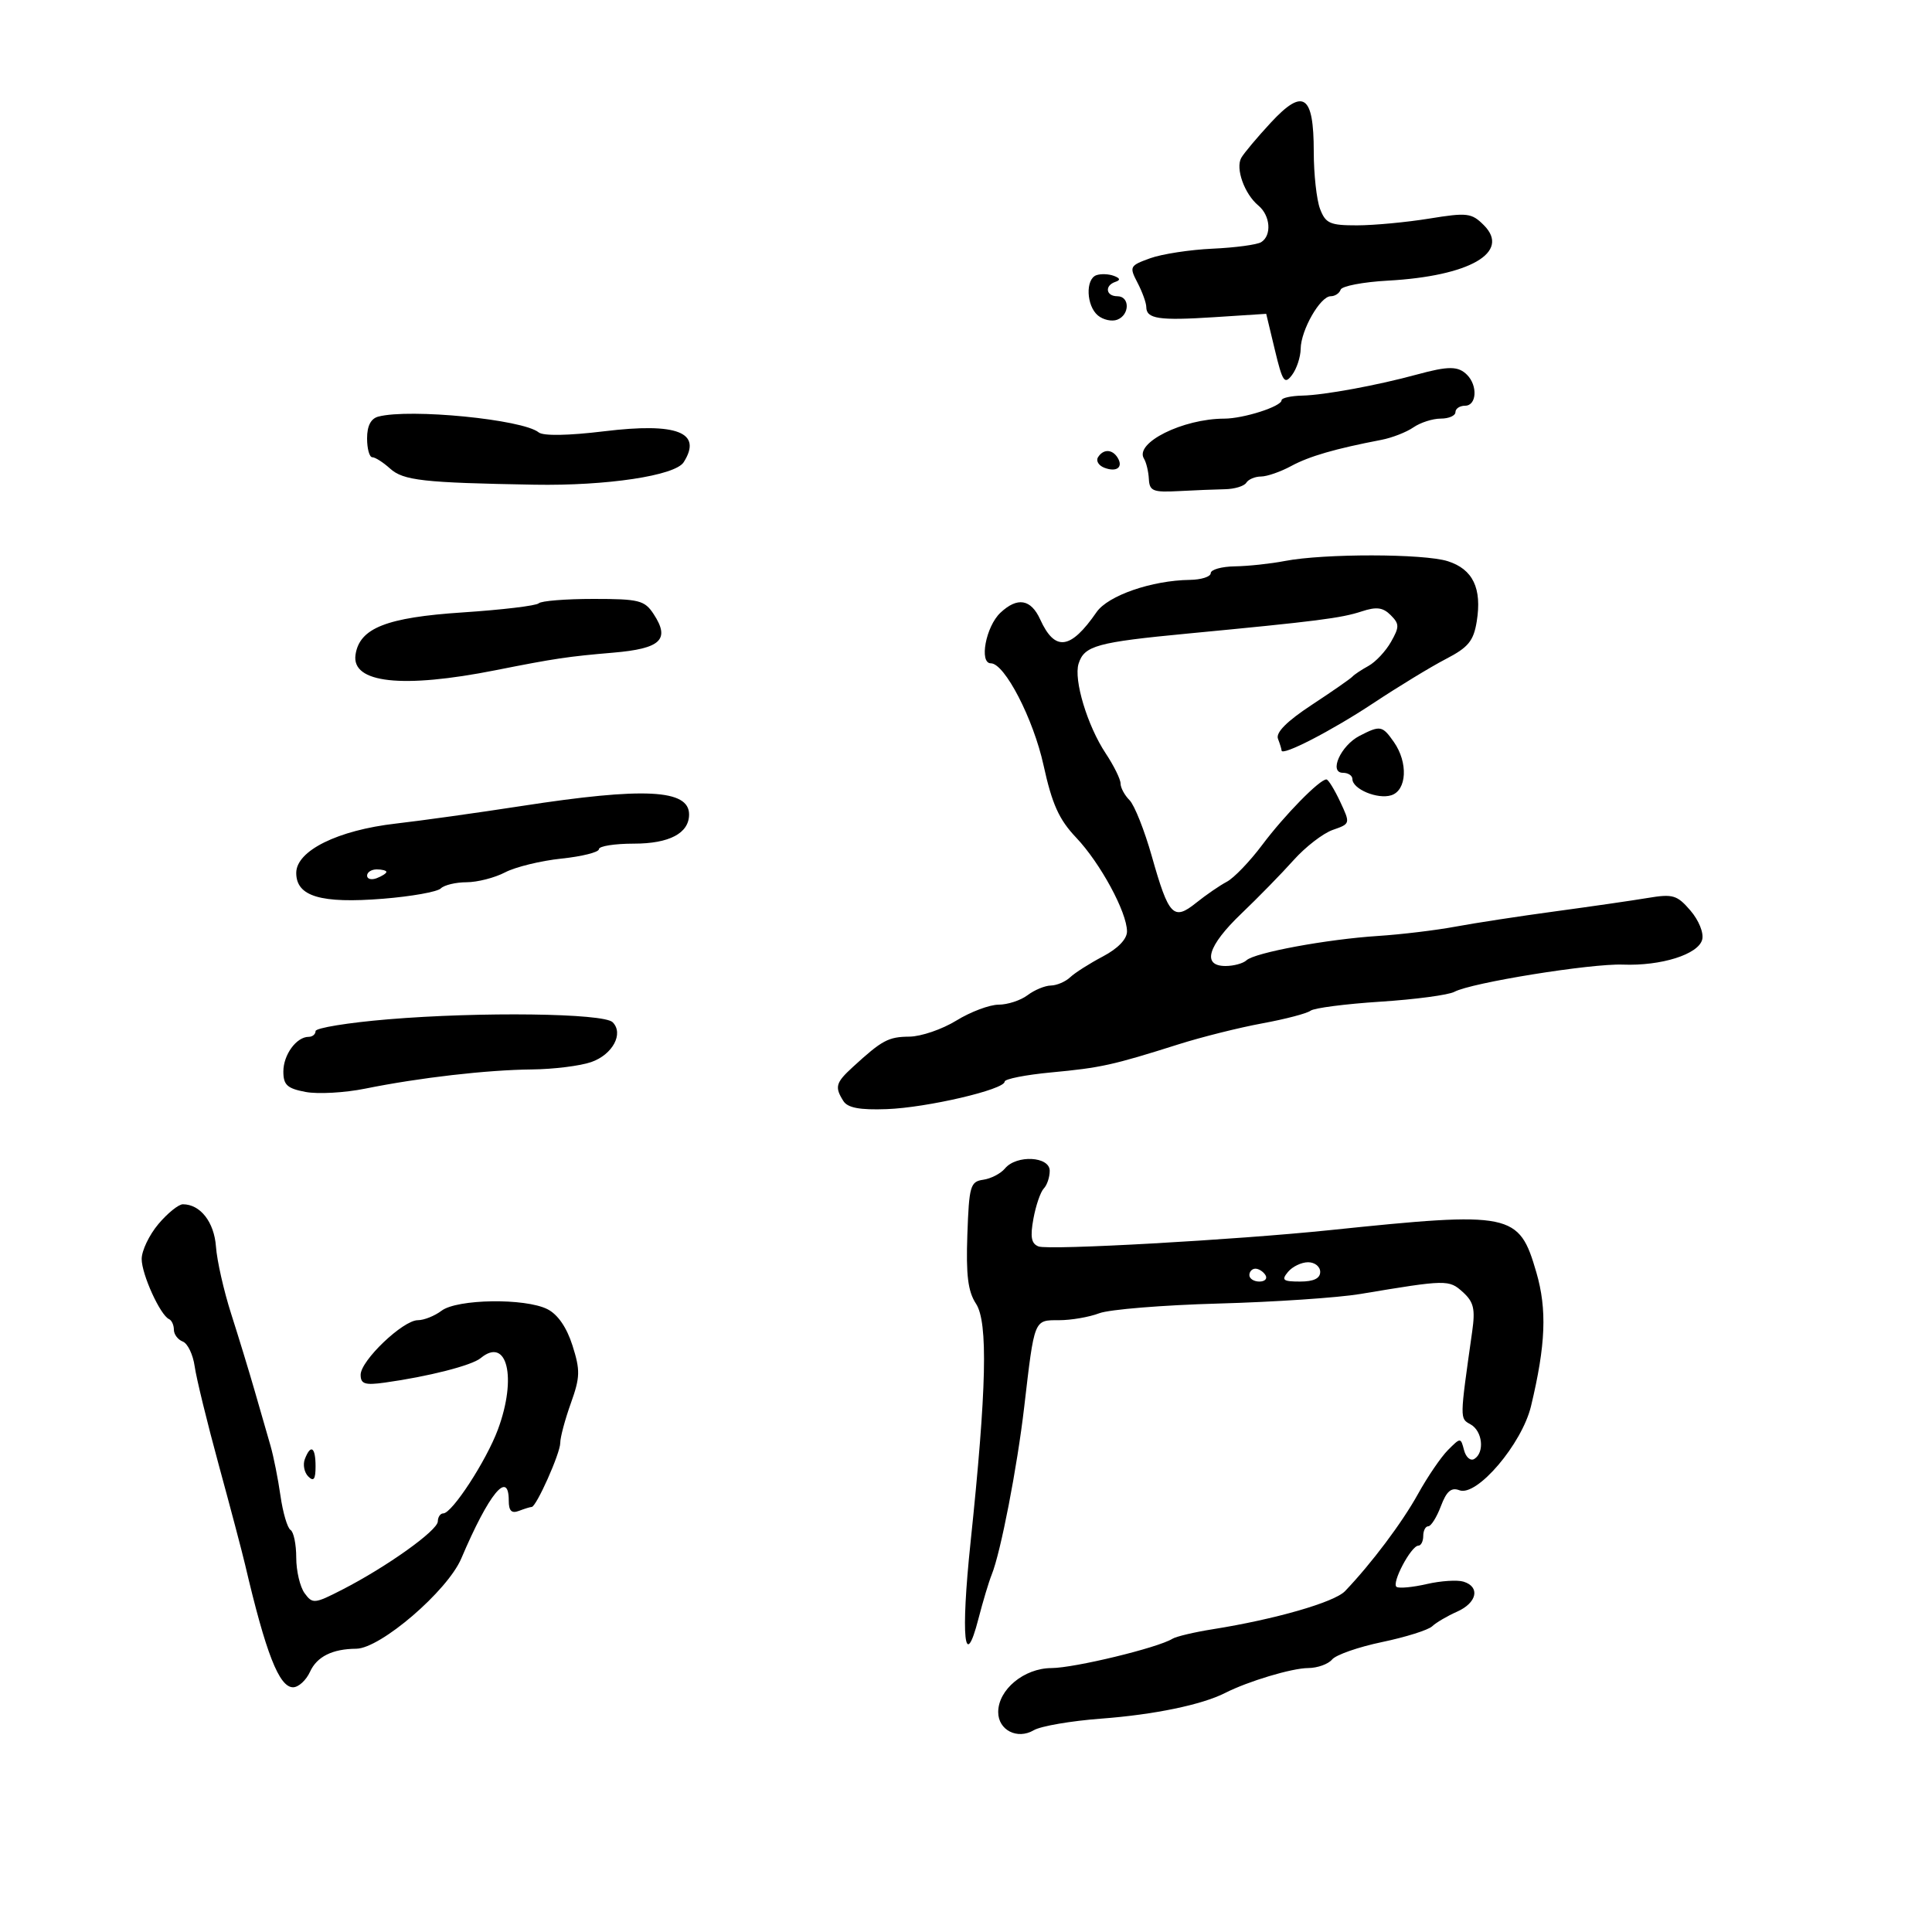 <svg xmlns="http://www.w3.org/2000/svg" width="300" height="300" viewBox="0 0 300 300" version="1.1">
	<path d="M 197.337 19.038 C 195.227 21.314, 193.160 23.776, 192.745 24.509 C 191.815 26.150, 193.237 30.121, 195.396 31.914 C 197.271 33.470, 197.508 36.568, 195.832 37.604 C 195.190 38.001, 191.793 38.456, 188.284 38.615 C 184.775 38.775, 180.412 39.445, 178.590 40.104 C 175.413 41.253, 175.332 41.410, 176.632 43.901 C 177.377 45.330, 177.990 47.025, 177.994 47.667 C 178.004 49.516, 179.950 49.808, 188.558 49.251 L 196.616 48.730 197.963 54.344 C 199.153 59.306, 199.462 59.758, 200.623 58.229 C 201.345 57.278, 201.951 55.444, 201.968 54.154 C 202.008 51.249, 205.010 46, 206.632 46 C 207.293 46, 207.986 45.542, 208.173 44.981 C 208.360 44.421, 211.660 43.789, 215.506 43.577 C 228.223 42.877, 234.623 39.178, 230.409 34.964 C 228.506 33.062, 227.843 32.982, 221.923 33.943 C 218.390 34.516, 213.351 34.988, 210.725 34.992 C 206.517 34.999, 205.835 34.696, 204.975 32.435 C 204.439 31.024, 204 27.029, 204 23.557 C 204 14.700, 202.378 13.600, 197.337 19.038 M 170.250 42.731 C 168.522 43.333, 168.679 47.489, 170.487 48.989 C 171.305 49.668, 172.655 49.963, 173.487 49.643 C 175.446 48.892, 175.456 46, 173.500 46 C 171.713 46, 171.489 44.337, 173.199 43.767 C 174.023 43.492, 173.945 43.199, 172.949 42.831 C 172.152 42.536, 170.938 42.491, 170.250 42.731 M 220 58.161 C 213.898 59.829, 205.613 61.354, 202.250 61.428 C 200.463 61.468, 199 61.793, 199 62.152 C 199 63.111, 193.111 64.999, 190.101 65.006 C 183.665 65.019, 176.125 68.776, 177.634 71.217 C 177.993 71.797, 178.335 73.223, 178.395 74.386 C 178.492 76.247, 179.043 76.471, 183.002 76.259 C 185.476 76.127, 188.723 75.995, 190.217 75.966 C 191.712 75.938, 193.201 75.484, 193.526 74.957 C 193.852 74.431, 194.879 73.997, 195.809 73.994 C 196.739 73.990, 198.850 73.257, 200.500 72.363 C 203.303 70.845, 207.324 69.678, 214.500 68.301 C 216.150 67.985, 218.388 67.112, 219.473 66.363 C 220.557 65.613, 222.470 65, 223.723 65 C 224.975 65, 226 64.550, 226 64 C 226 63.450, 226.675 63, 227.500 63 C 229.294 63, 229.489 59.889, 227.800 58.200 C 226.425 56.825, 224.917 56.817, 220 58.161 M 58.750 64.689 C 57.586 64.993, 57 66.127, 57 68.073 C 57 69.683, 57.365 71, 57.811 71 C 58.258 71, 59.495 71.787, 60.561 72.750 C 62.633 74.620, 65.677 74.961, 83 75.264 C 94.215 75.460, 104.837 73.859, 106.161 71.774 C 109.106 67.134, 105.150 65.591, 93.834 66.967 C 88.236 67.647, 84.350 67.713, 83.643 67.138 C 81.172 65.129, 63.660 63.406, 58.750 64.689 M 170.496 71.007 C 170.153 71.561, 170.596 72.292, 171.480 72.631 C 173.394 73.365, 174.461 72.556, 173.541 71.067 C 172.711 69.723, 171.306 69.696, 170.496 71.007 M 199.500 87.112 C 197.300 87.537, 193.813 87.911, 191.750 87.942 C 189.688 87.974, 188 88.450, 188 89 C 188 89.550, 186.537 90.020, 184.750 90.044 C 178.852 90.124, 172.055 92.475, 170.274 95.051 C 166.232 100.899, 163.811 101.214, 161.521 96.187 C 160.077 93.016, 157.987 92.664, 155.345 95.146 C 153.081 97.272, 152.001 103, 153.864 103 C 156.003 103, 160.456 111.612, 162.034 118.802 C 163.368 124.882, 164.436 127.251, 167.112 130.070 C 170.859 134.019, 175 141.663, 175 144.632 C 175 145.825, 173.588 147.289, 171.250 148.520 C 169.188 149.606, 166.905 151.059, 166.179 151.748 C 165.452 152.436, 164.102 153.014, 163.179 153.032 C 162.255 153.049, 160.626 153.724, 159.559 154.532 C 158.491 155.339, 156.466 156.002, 155.059 156.005 C 153.651 156.008, 150.700 157.119, 148.500 158.474 C 146.300 159.829, 143.019 160.952, 141.208 160.969 C 137.930 161, 136.979 161.511, 132.405 165.705 C 129.764 168.126, 129.581 168.789, 130.959 170.967 C 131.628 172.026, 133.501 172.376, 137.693 172.225 C 143.937 171.999, 156 169.185, 156 167.953 C 156 167.541, 159.262 166.897, 163.250 166.523 C 170.966 165.798, 172.791 165.395, 183 162.162 C 186.575 161.030, 192.425 159.565, 196 158.908 C 199.575 158.251, 202.950 157.367, 203.500 156.944 C 204.050 156.521, 208.927 155.889, 214.339 155.541 C 219.750 155.192, 224.925 154.502, 225.839 154.008 C 228.457 152.593, 247.026 149.595, 252 149.784 C 257.958 150.011, 263.715 148.196, 264.315 145.903 C 264.586 144.867, 263.793 142.907, 262.491 141.391 C 260.413 138.972, 259.765 138.782, 255.844 139.437 C 253.455 139.836, 247 140.770, 241.500 141.514 C 236 142.257, 229.025 143.326, 226 143.889 C 222.975 144.452, 217.575 145.102, 214 145.333 C 206.034 145.848, 194.837 147.920, 193.550 149.117 C 193.027 149.602, 191.565 150, 190.300 150 C 186.581 150, 187.525 146.868, 192.750 141.872 C 195.363 139.375, 199.010 135.642, 200.855 133.577 C 202.700 131.512, 205.445 129.392, 206.956 128.866 C 209.692 127.912, 209.696 127.896, 208.101 124.487 C 207.220 122.605, 206.263 121.050, 205.973 121.033 C 204.958 120.970, 199.469 126.562, 196 131.193 C 194.075 133.762, 191.600 136.339, 190.500 136.918 C 189.400 137.498, 187.261 138.967, 185.747 140.183 C 182.215 143.021, 181.485 142.259, 178.862 132.991 C 177.718 128.947, 176.156 125.013, 175.391 124.248 C 174.626 123.483, 174 122.319, 174 121.661 C 174 121.003, 172.961 118.897, 171.691 116.982 C 168.847 112.694, 166.691 105.550, 167.485 103.048 C 168.370 100.259, 170.307 99.726, 184.500 98.372 C 204.528 96.462, 208.268 95.985, 211.447 94.937 C 213.732 94.185, 214.742 94.313, 215.938 95.509 C 217.312 96.883, 217.317 97.340, 215.990 99.677 C 215.171 101.121, 213.600 102.797, 212.500 103.401 C 211.400 104.006, 210.275 104.755, 210 105.066 C 209.725 105.377, 206.888 107.350, 203.694 109.450 C 199.820 111.998, 198.074 113.750, 198.444 114.716 C 198.750 115.512, 199 116.329, 199 116.531 C 199 117.479, 206.770 113.478, 213.191 109.224 C 217.113 106.626, 222.209 103.523, 224.517 102.328 C 227.995 100.527, 228.814 99.532, 229.305 96.508 C 230.141 91.356, 228.715 88.384, 224.812 87.143 C 221.082 85.956, 205.584 85.938, 199.500 87.112 M 83.653 93.681 C 83.278 94.055, 77.962 94.692, 71.838 95.096 C 60.010 95.876, 55.827 97.527, 55.206 101.658 C 54.541 106.079, 62.454 106.952, 77 104.062 C 86.105 102.253, 88.213 101.939, 95.185 101.348 C 102.618 100.718, 104.094 99.319, 101.500 95.359 C 100.094 93.214, 99.247 93, 92.144 93 C 87.848 93, 84.027 93.306, 83.653 93.681 M 211.104 114.265 C 208.194 115.766, 206.295 120, 208.532 120 C 209.340 120, 210 120.434, 210 120.965 C 210 122.528, 213.912 124.163, 216.038 123.488 C 218.460 122.719, 218.672 118.404, 216.443 115.223 C 214.646 112.657, 214.332 112.601, 211.104 114.265 M 81 125.154 C 74.125 126.215, 65.350 127.441, 61.500 127.880 C 52.443 128.912, 46 132.100, 46 135.548 C 46 139.202, 49.808 140.332, 59.494 139.555 C 63.890 139.201, 67.918 138.482, 68.444 137.956 C 68.970 137.430, 70.773 136.997, 72.450 136.994 C 74.128 136.990, 76.819 136.300, 78.430 135.460 C 80.042 134.619, 83.979 133.658, 87.180 133.323 C 90.381 132.989, 93 132.329, 93 131.858 C 93 131.386, 95.443 131, 98.429 131 C 103.945 131, 107 129.383, 107 126.464 C 107 122.566, 100.045 122.215, 81 125.154 M 57 135.969 C 57 136.501, 57.675 136.678, 58.500 136.362 C 59.325 136.045, 60 135.609, 60 135.393 C 60 135.177, 59.325 135, 58.500 135 C 57.675 135, 57 135.436, 57 135.969 M 60.250 158.280 C 54.063 158.796, 49 159.620, 49 160.109 C 49 160.599, 48.518 161, 47.929 161 C 46.032 161, 44 163.785, 44 166.383 C 44 168.474, 44.598 169.021, 47.467 169.560 C 49.374 169.917, 53.536 169.684, 56.717 169.041 C 65.126 167.340, 75.616 166.133, 82.601 166.062 C 85.956 166.028, 90.100 165.512, 91.810 164.916 C 95.132 163.758, 96.887 160.487, 95.130 158.730 C 93.729 157.329, 74.604 157.083, 60.250 158.280 M 156.050 181.440 C 155.393 182.232, 153.875 183.019, 152.677 183.190 C 150.671 183.476, 150.477 184.144, 150.210 191.724 C 149.988 198.016, 150.303 200.533, 151.552 202.439 C 153.441 205.321, 153.204 215.677, 150.706 239.500 C 149.164 254.202, 149.749 259.829, 151.936 251.346 C 152.623 248.681, 153.549 245.600, 153.994 244.500 C 155.386 241.058, 157.940 227.883, 159.035 218.500 C 160.644 204.713, 160.529 205, 164.454 205 C 166.333 205, 169.137 204.515, 170.685 203.923 C 172.233 203.330, 180.574 202.651, 189.220 202.413 C 197.866 202.175, 207.766 201.508, 211.220 200.931 C 224.647 198.688, 224.991 198.682, 227.152 200.638 C 228.838 202.163, 229.097 203.254, 228.602 206.747 C 226.650 220.536, 226.655 220.227, 228.355 221.179 C 230.204 222.214, 230.562 225.535, 228.933 226.542 C 228.346 226.904, 227.629 226.298, 227.340 225.193 C 226.818 223.195, 226.805 223.195, 224.846 225.154 C 223.763 226.237, 221.667 229.309, 220.188 231.981 C 217.723 236.436, 212.949 242.792, 208.856 247.070 C 207.204 248.796, 197.983 251.452, 188.306 252.988 C 185.450 253.441, 182.631 254.110, 182.043 254.474 C 179.780 255.872, 166.848 259.001, 163.263 259.017 C 159.016 259.037, 155 262.360, 155 265.856 C 155 268.657, 157.974 270.171, 160.526 268.667 C 161.612 268.028, 166.325 267.218, 171 266.868 C 179.209 266.254, 186.626 264.717, 190.237 262.882 C 193.823 261.059, 200.592 259.029, 203.128 259.015 C 204.573 259.007, 206.246 258.408, 206.847 257.685 C 207.447 256.961, 210.938 255.743, 214.604 254.978 C 218.270 254.213, 221.772 253.112, 222.385 252.532 C 222.998 251.952, 224.738 250.929, 226.250 250.260 C 229.353 248.887, 229.885 246.406, 227.250 245.598 C 226.287 245.303, 223.725 245.470, 221.555 245.969 C 219.386 246.469, 217.275 246.670, 216.865 246.416 C 216.010 245.888, 219.112 240.016, 220.250 240.006 C 220.662 240.003, 221 239.325, 221 238.500 C 221 237.675, 221.351 237, 221.781 237 C 222.210 237, 223.092 235.595, 223.740 233.877 C 224.618 231.551, 225.351 230.921, 226.614 231.405 C 229.326 232.446, 236.326 224.223, 237.737 218.339 C 240.023 208.803, 240.240 203.338, 238.562 197.567 C 235.869 188.303, 234.785 188.081, 206.500 191.015 C 191.794 192.540, 162.859 194.160, 161.263 193.547 C 160.137 193.115, 159.946 192.081, 160.469 189.239 C 160.846 187.183, 161.571 185.072, 162.078 184.550 C 162.585 184.028, 163 182.790, 163 181.800 C 163 179.551, 157.839 179.284, 156.050 181.440 M 24.589 190.077 C 23.165 191.769, 22 194.207, 22 195.496 C 22 197.882, 24.889 204.228, 26.250 204.833 C 26.663 205.017, 27 205.756, 27 206.476 C 27 207.197, 27.622 208.025, 28.382 208.316 C 29.142 208.608, 29.973 210.343, 30.230 212.173 C 30.487 214.003, 32.172 220.900, 33.974 227.500 C 35.776 234.100, 37.619 241.075, 38.069 243 C 41.278 256.720, 43.345 262, 45.505 262 C 46.351 262, 47.538 260.913, 48.143 259.585 C 49.214 257.235, 51.612 256.042, 55.317 256.014 C 59.072 255.985, 69.484 247.040, 71.628 242 C 75.927 231.898, 79 228.155, 79 233.024 C 79 234.610, 79.436 235.047, 80.582 234.607 C 81.452 234.273, 82.341 234, 82.558 234 C 83.275 234, 87 225.656, 86.995 224.062 C 86.992 223.203, 87.732 220.431, 88.638 217.903 C 90.090 213.850, 90.120 212.786, 88.893 208.925 C 87.997 206.109, 86.607 204.095, 85 203.287 C 81.528 201.541, 70.984 201.698, 68.559 203.532 C 67.491 204.339, 65.836 205, 64.880 205 C 62.573 205, 56 211.272, 56 213.473 C 56 214.906, 56.656 215.119, 59.750 214.690 C 66.507 213.752, 73.261 212.028, 74.631 210.892 C 78.748 207.475, 80.308 213.908, 77.318 221.967 C 75.511 226.835, 70.194 235, 68.830 235 C 68.374 235, 67.992 235.563, 67.982 236.250 C 67.962 237.654, 60.062 243.293, 53.153 246.836 C 48.830 249.052, 48.532 249.081, 47.299 247.394 C 46.585 246.417, 46 243.930, 46 241.868 C 46 239.805, 45.602 237.872, 45.115 237.571 C 44.629 237.271, 43.925 234.882, 43.551 232.262 C 43.178 229.643, 42.482 226.150, 42.006 224.500 C 41.529 222.850, 40.427 219.025, 39.556 216 C 38.685 212.975, 37.038 207.579, 35.894 204.008 C 34.751 200.438, 33.690 195.749, 33.536 193.589 C 33.264 189.766, 31.107 187, 28.398 187 C 27.727 187, 26.013 188.385, 24.589 190.077 M 200 197.500 C 198.939 198.779, 199.215 199, 201.878 199 C 203.986 199, 205 198.513, 205 197.500 C 205 196.675, 204.155 196, 203.122 196 C 202.090 196, 200.685 196.675, 200 197.500 M 194 198 C 194 198.550, 194.702 199, 195.559 199 C 196.416 199, 196.840 198.550, 196.500 198 C 196.160 197.450, 195.459 197, 194.941 197 C 194.423 197, 194 197.450, 194 198 M 47.336 226.567 C 47.005 227.429, 47.244 228.644, 47.867 229.267 C 48.711 230.111, 49 229.711, 49 227.700 C 49 224.691, 48.251 224.182, 47.336 226.567" stroke="none" fill="black" fill-rule="evenodd"/>
</svg>